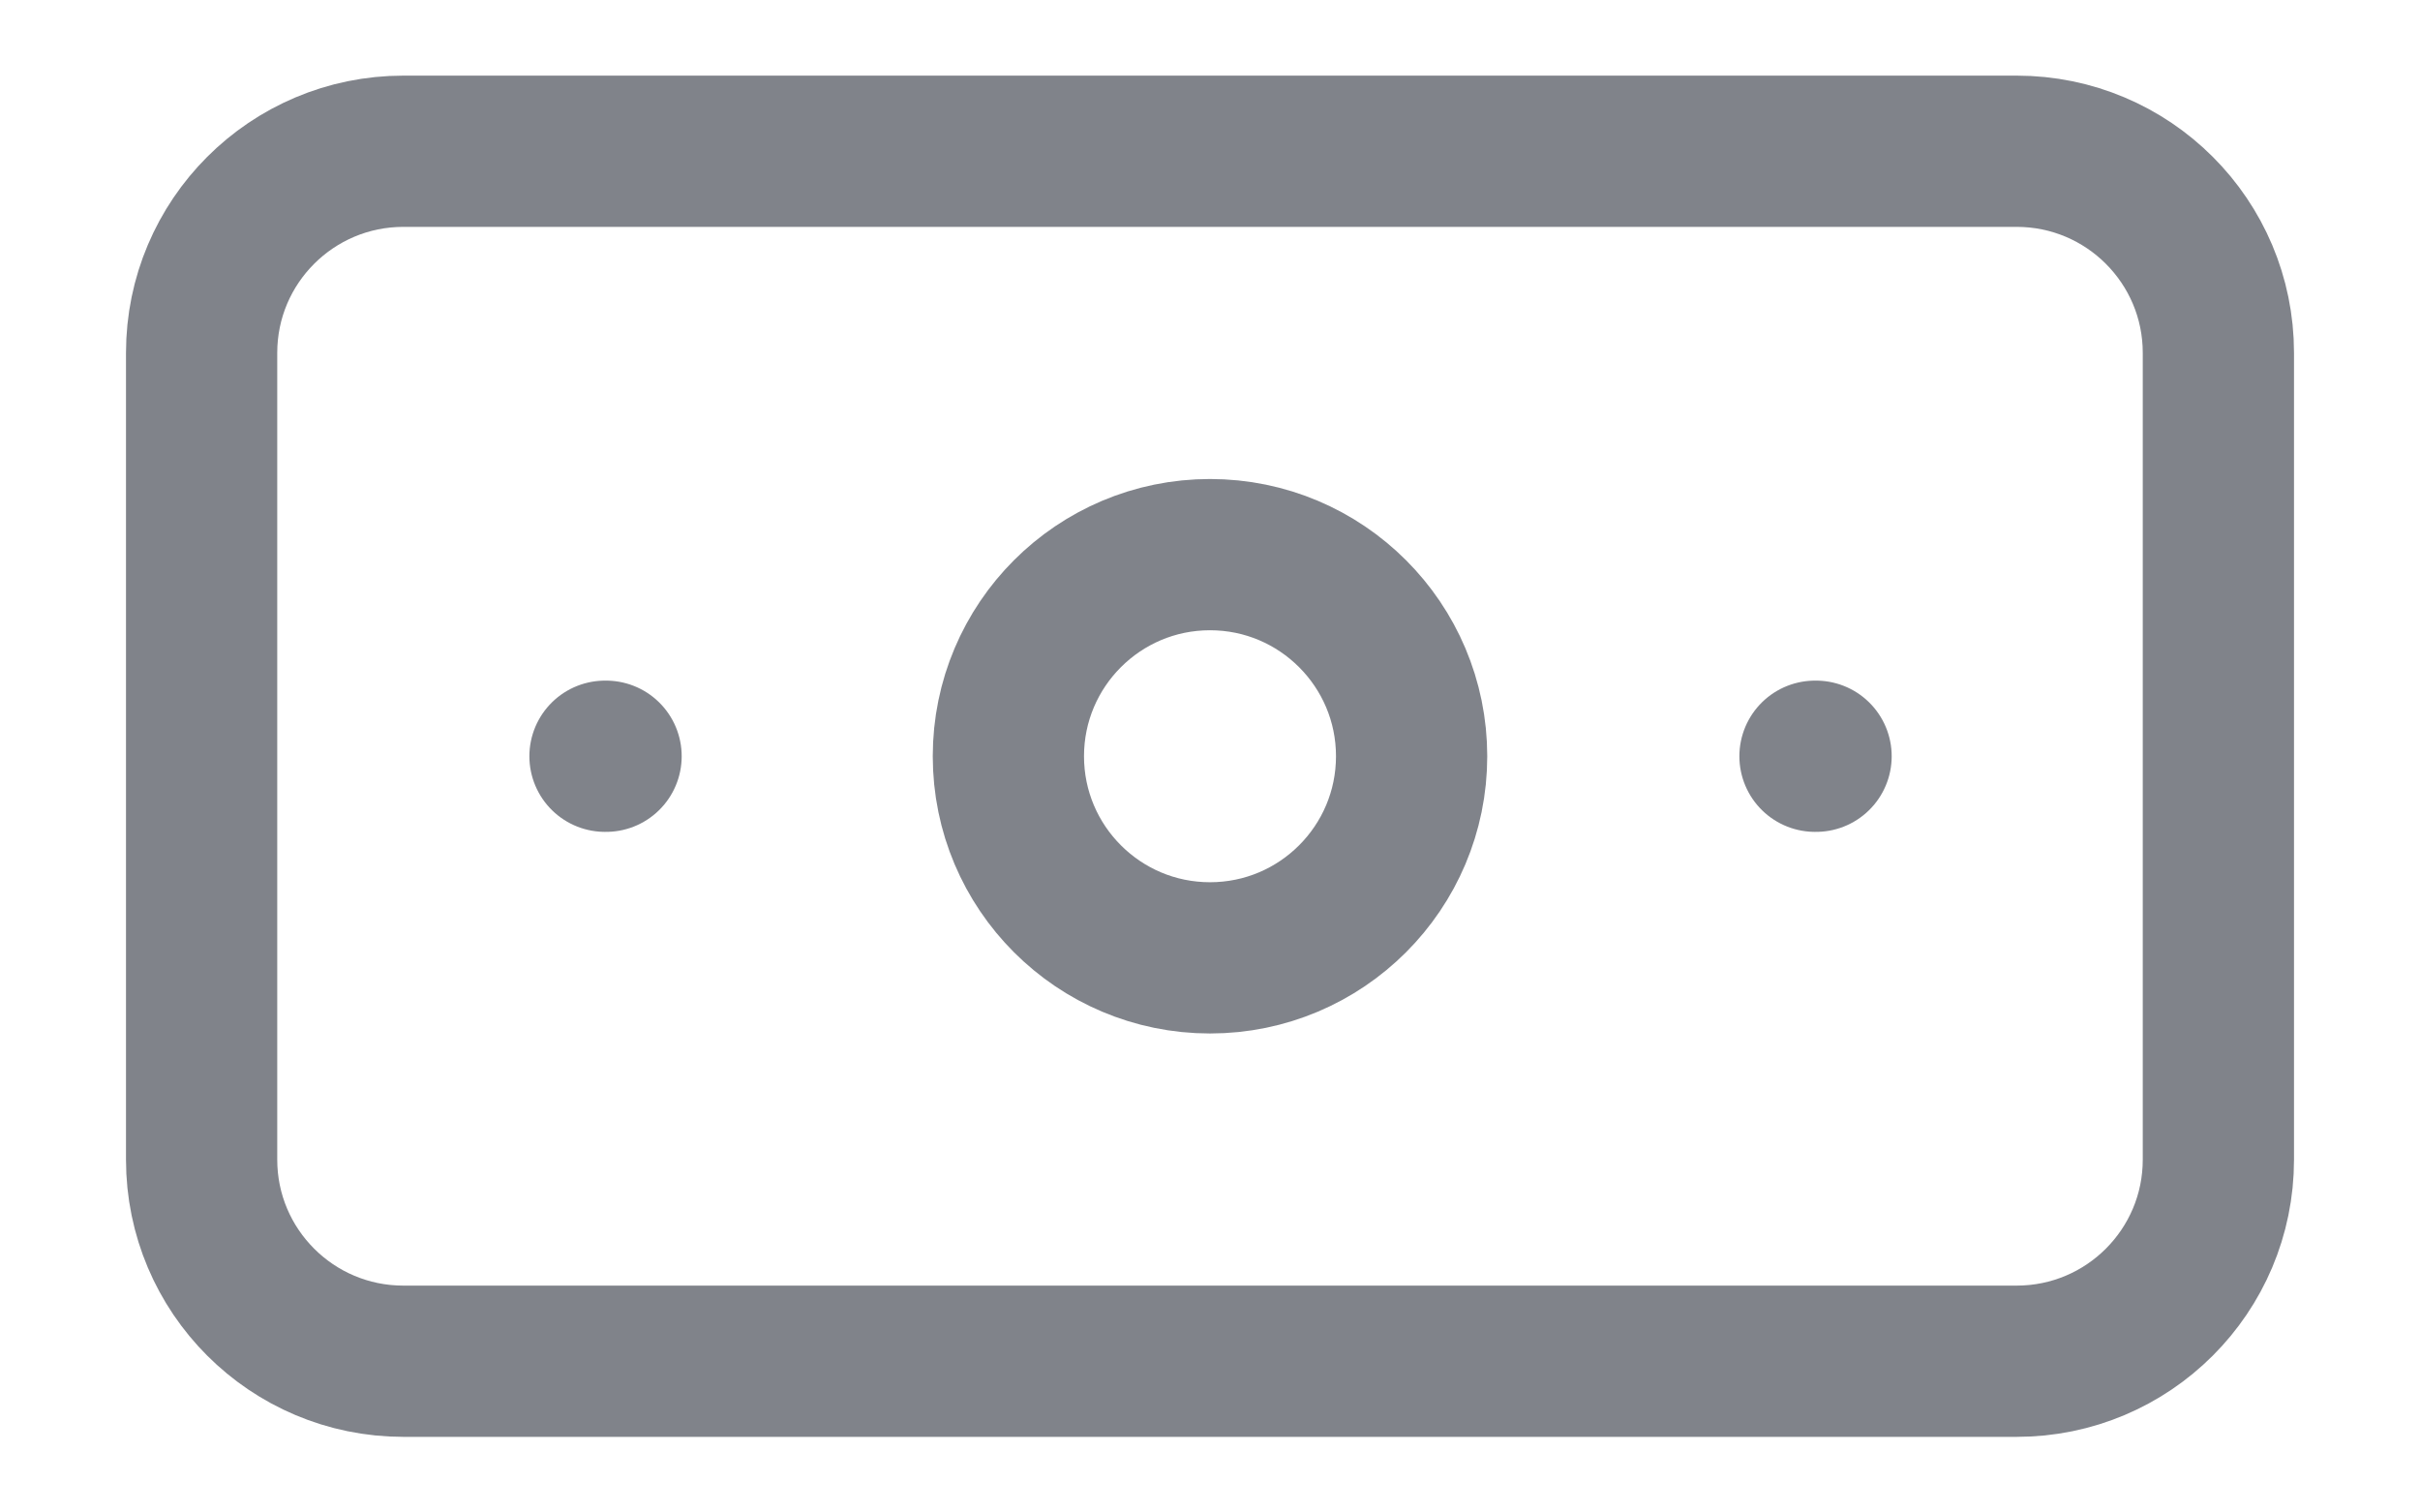 <svg width="16" height="10" viewBox="0 0 16 10" fill="none" xmlns="http://www.w3.org/2000/svg">
<path d="M4 5H4.007M12 5H12.007M2.667 1H13.333C14.07 1 14.667 1.597 14.667 2.333V7.667C14.667 8.403 14.07 9 13.333 9H2.667C1.93 9 1.333 8.403 1.333 7.667V2.333C1.333 1.597 1.93 1 2.667 1ZM9.333 5C9.333 5.736 8.736 6.333 8 6.333C7.264 6.333 6.667 5.736 6.667 5C6.667 4.264 7.264 3.667 8 3.667C8.736 3.667 9.333 4.264 9.333 5Z" stroke="#020817" stroke-opacity="0.5" stroke-linecap="round" stroke-linejoin="round"/>
</svg>
